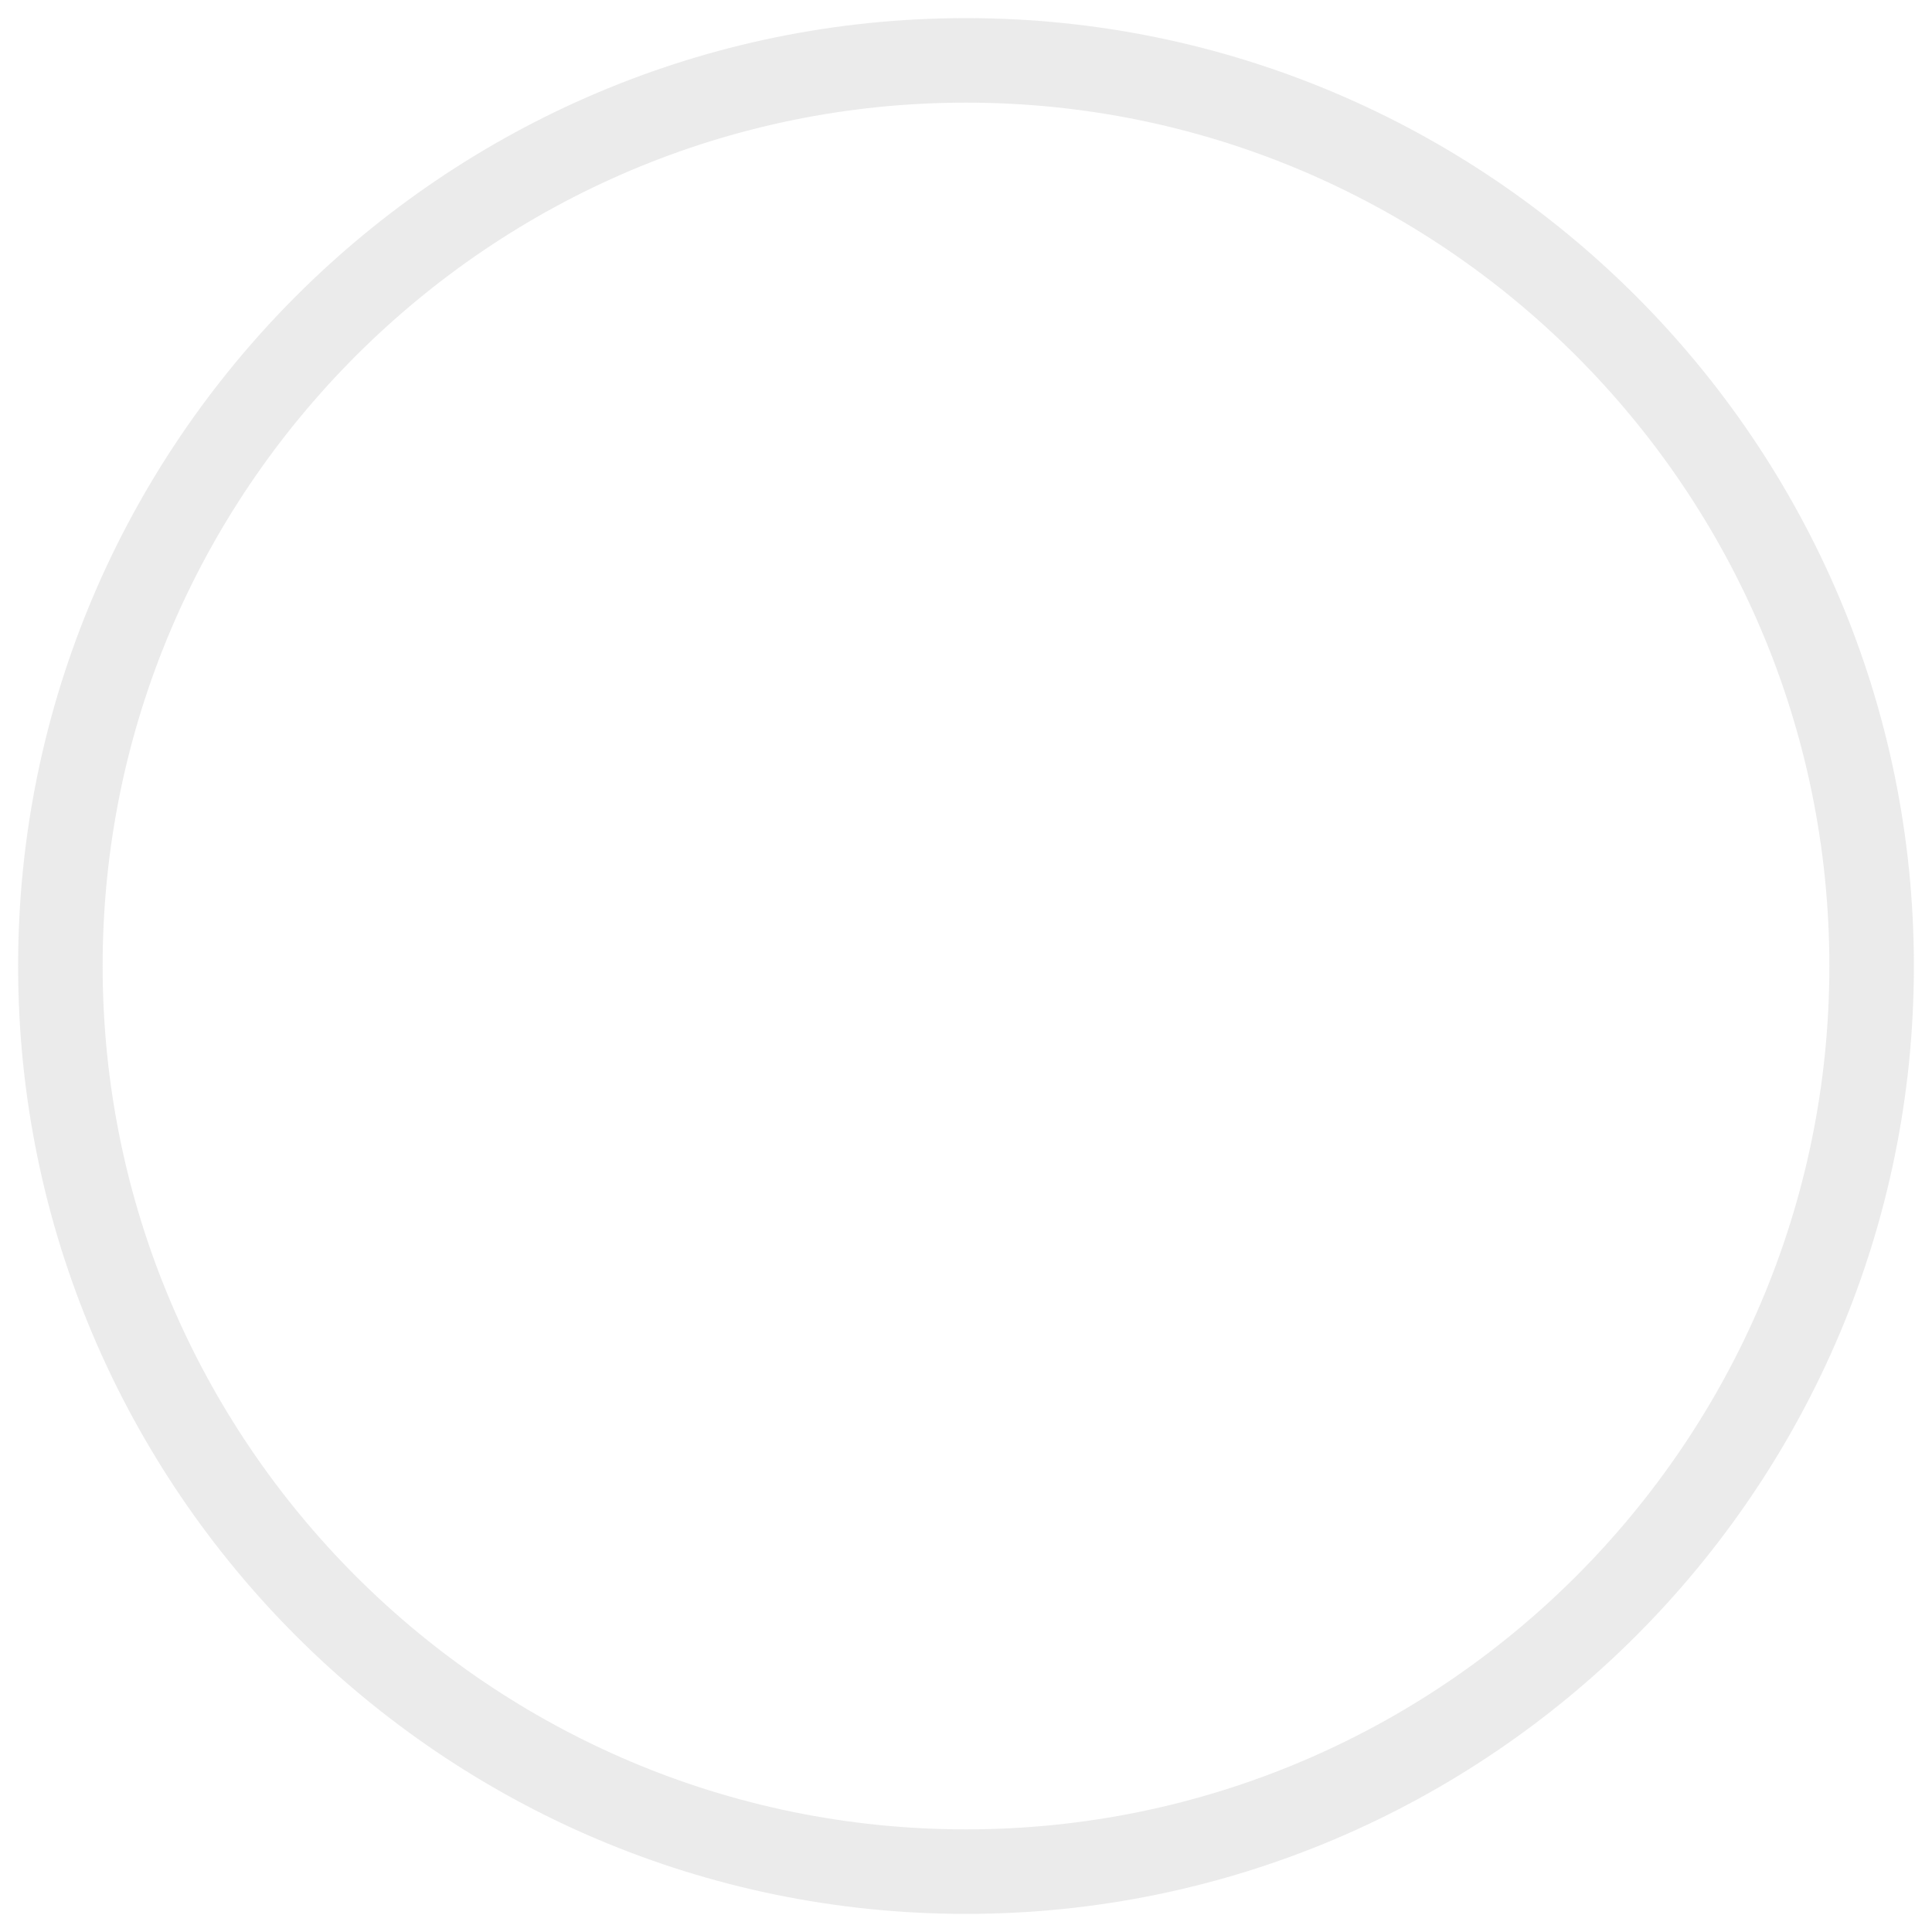 <svg xmlns="http://www.w3.org/2000/svg" width="32" height="32" viewBox="0 0 32 32">
    <path fill="none" fill-rule="evenodd" stroke="#E7E7E7" stroke-width="1.4" d="M16 31C7.73 31 1 24.27 1 16S7.73 1 16 1s15 6.73 15 15-6.73 15-15 15z" opacity=".854"/>
</svg>
